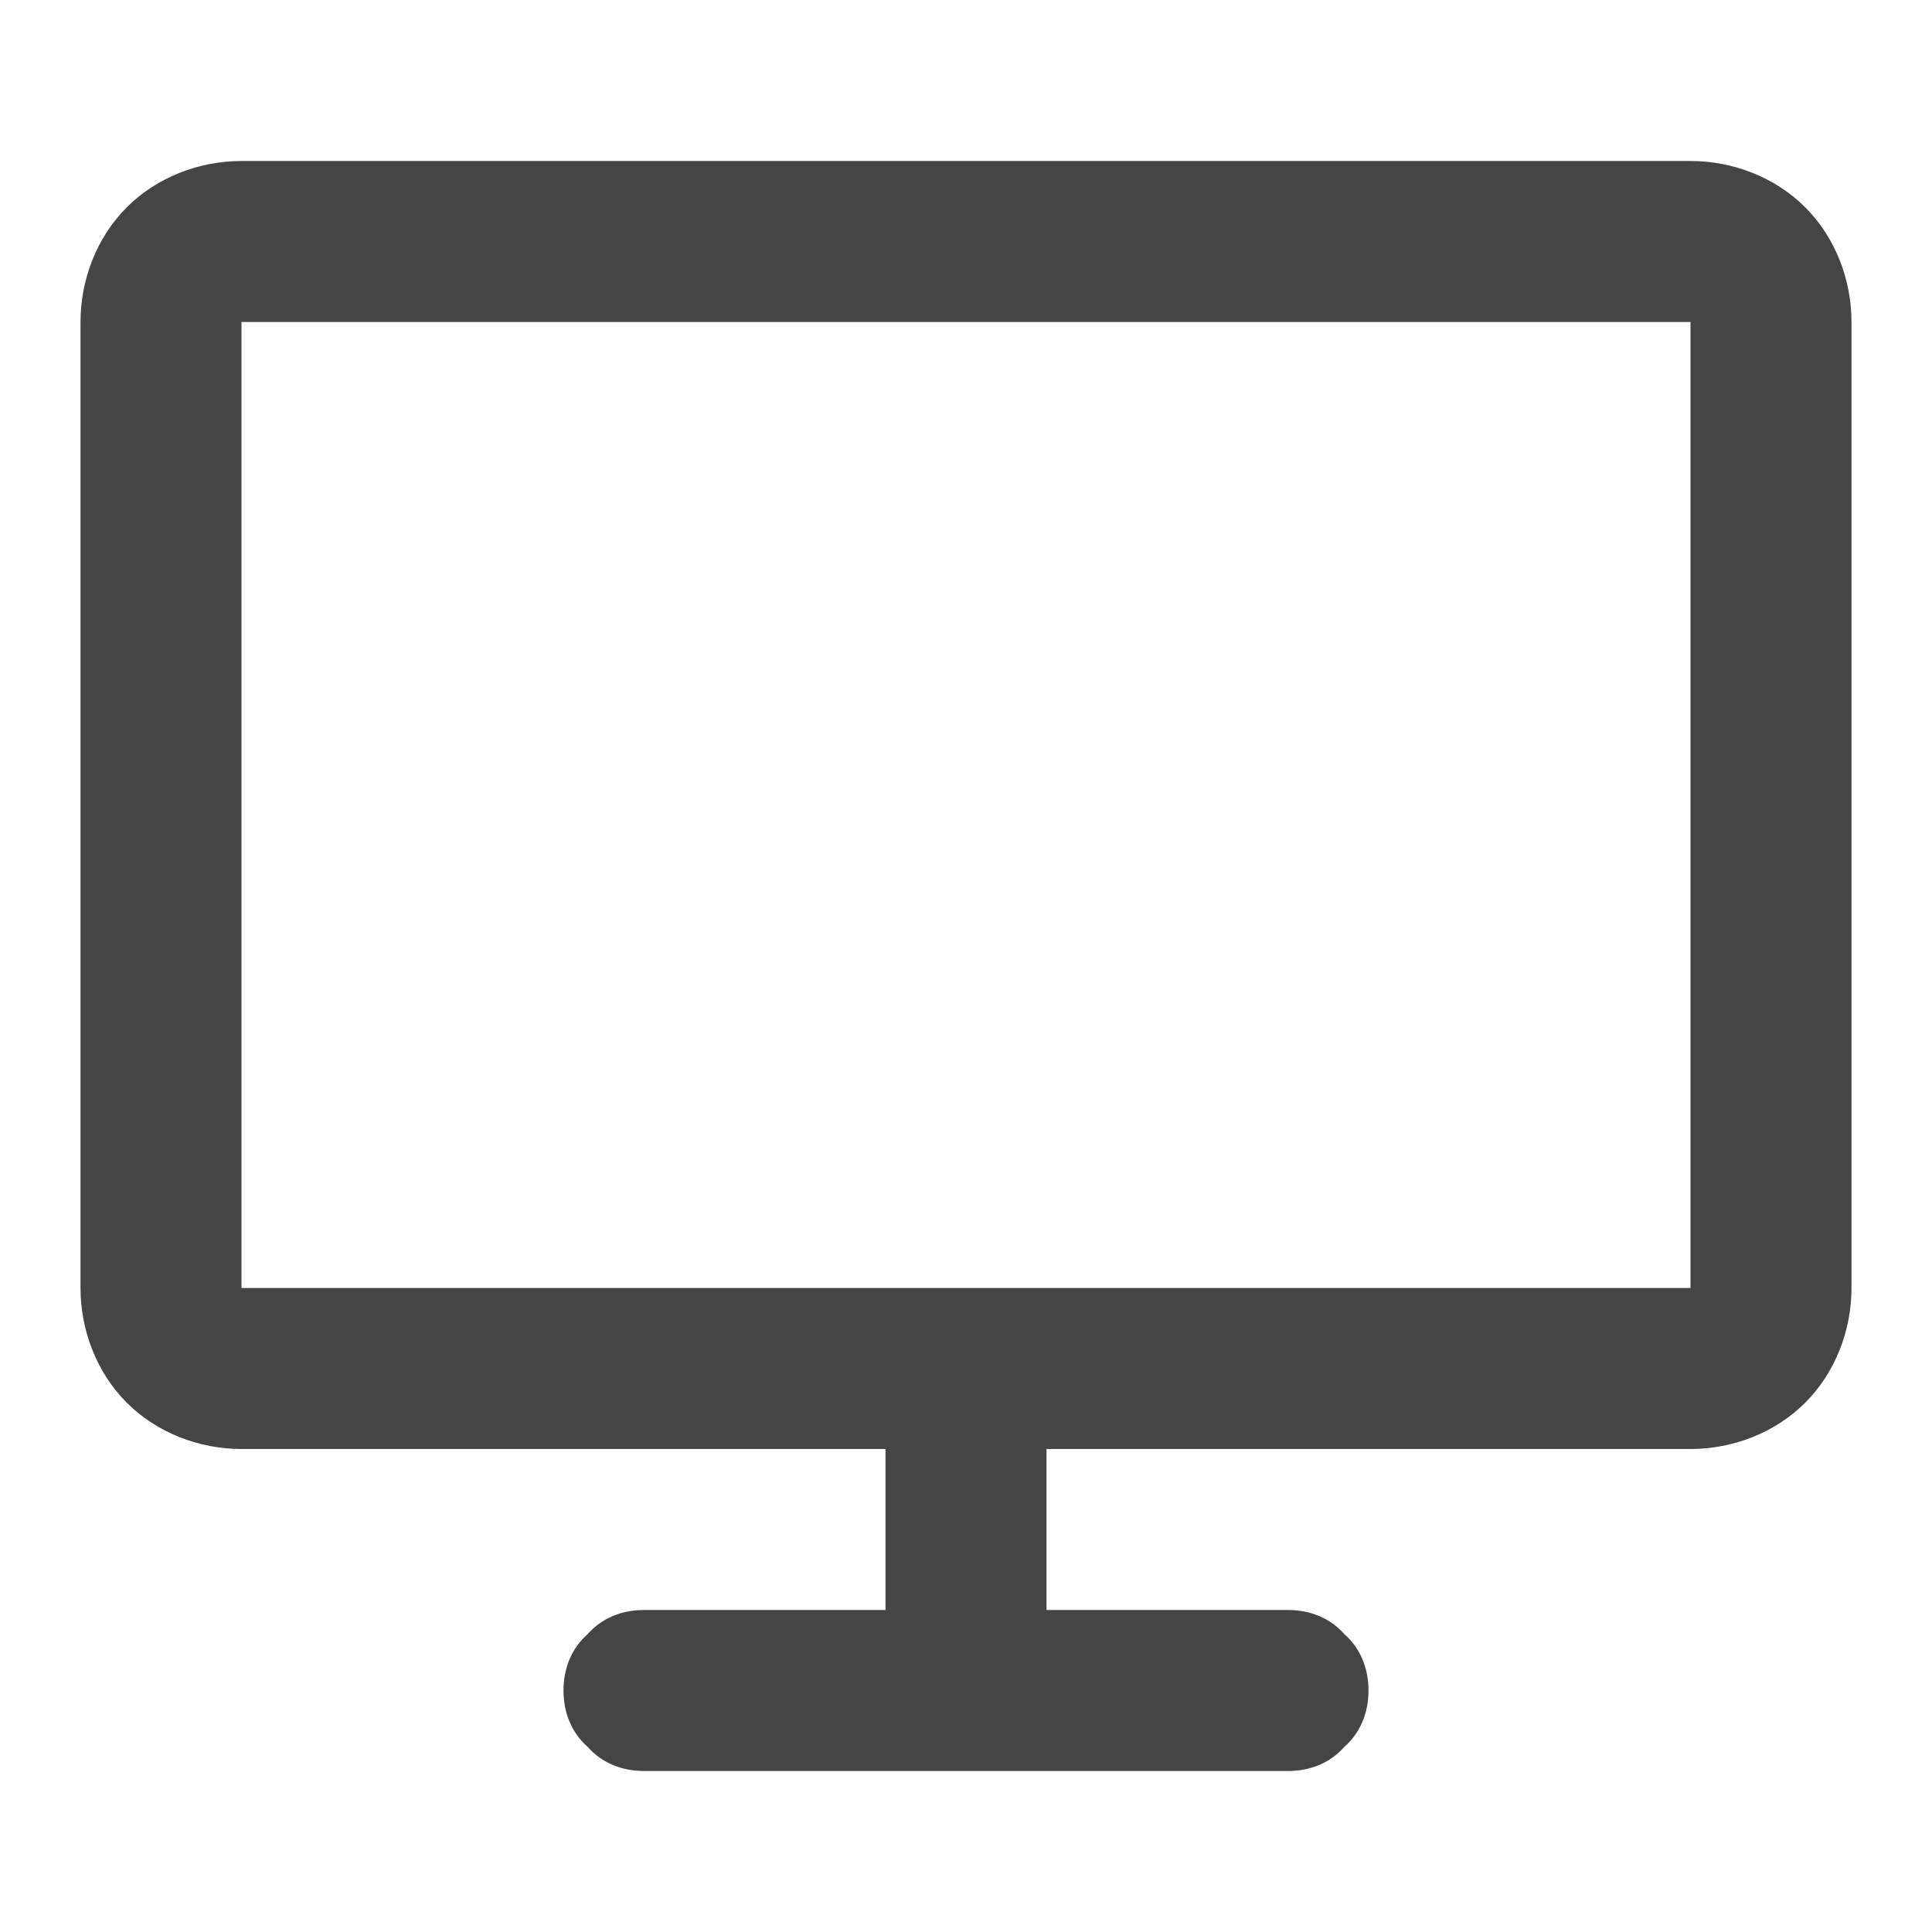 <svg xmlns="http://www.w3.org/2000/svg" width="96" height="96"><path d="M44 80v-8H12c-2.1 0-4.2-.8-5.7-2.3C4.8 68.2 4 66.1 4 64V16c0-2.1.8-4.2 2.3-5.7C7.8 8.8 9.9 8 12 8h72c2.1 0 4.2.8 5.7 2.3 1.5 1.5 2.3 3.6 2.3 5.7v48c0 2.1-.8 4.2-2.3 5.7-1.5 1.5-3.6 2.3-5.7 2.3H52v8h12c1.1 0 2.1.4 2.8 1.2.8.7 1.2 1.7 1.2 2.8 0 1.1-.4 2.1-1.2 2.8-.7.8-1.7 1.2-2.8 1.2H32c-1.1 0-2.1-.4-2.8-1.2-.8-.7-1.2-1.7-1.2-2.8 0-1.1.4-2.1 1.2-2.8.7-.8 1.7-1.2 2.8-1.2h12zM12 16v48h72V16H12z" fill-rule="evenodd" fill="#454545"/></svg>